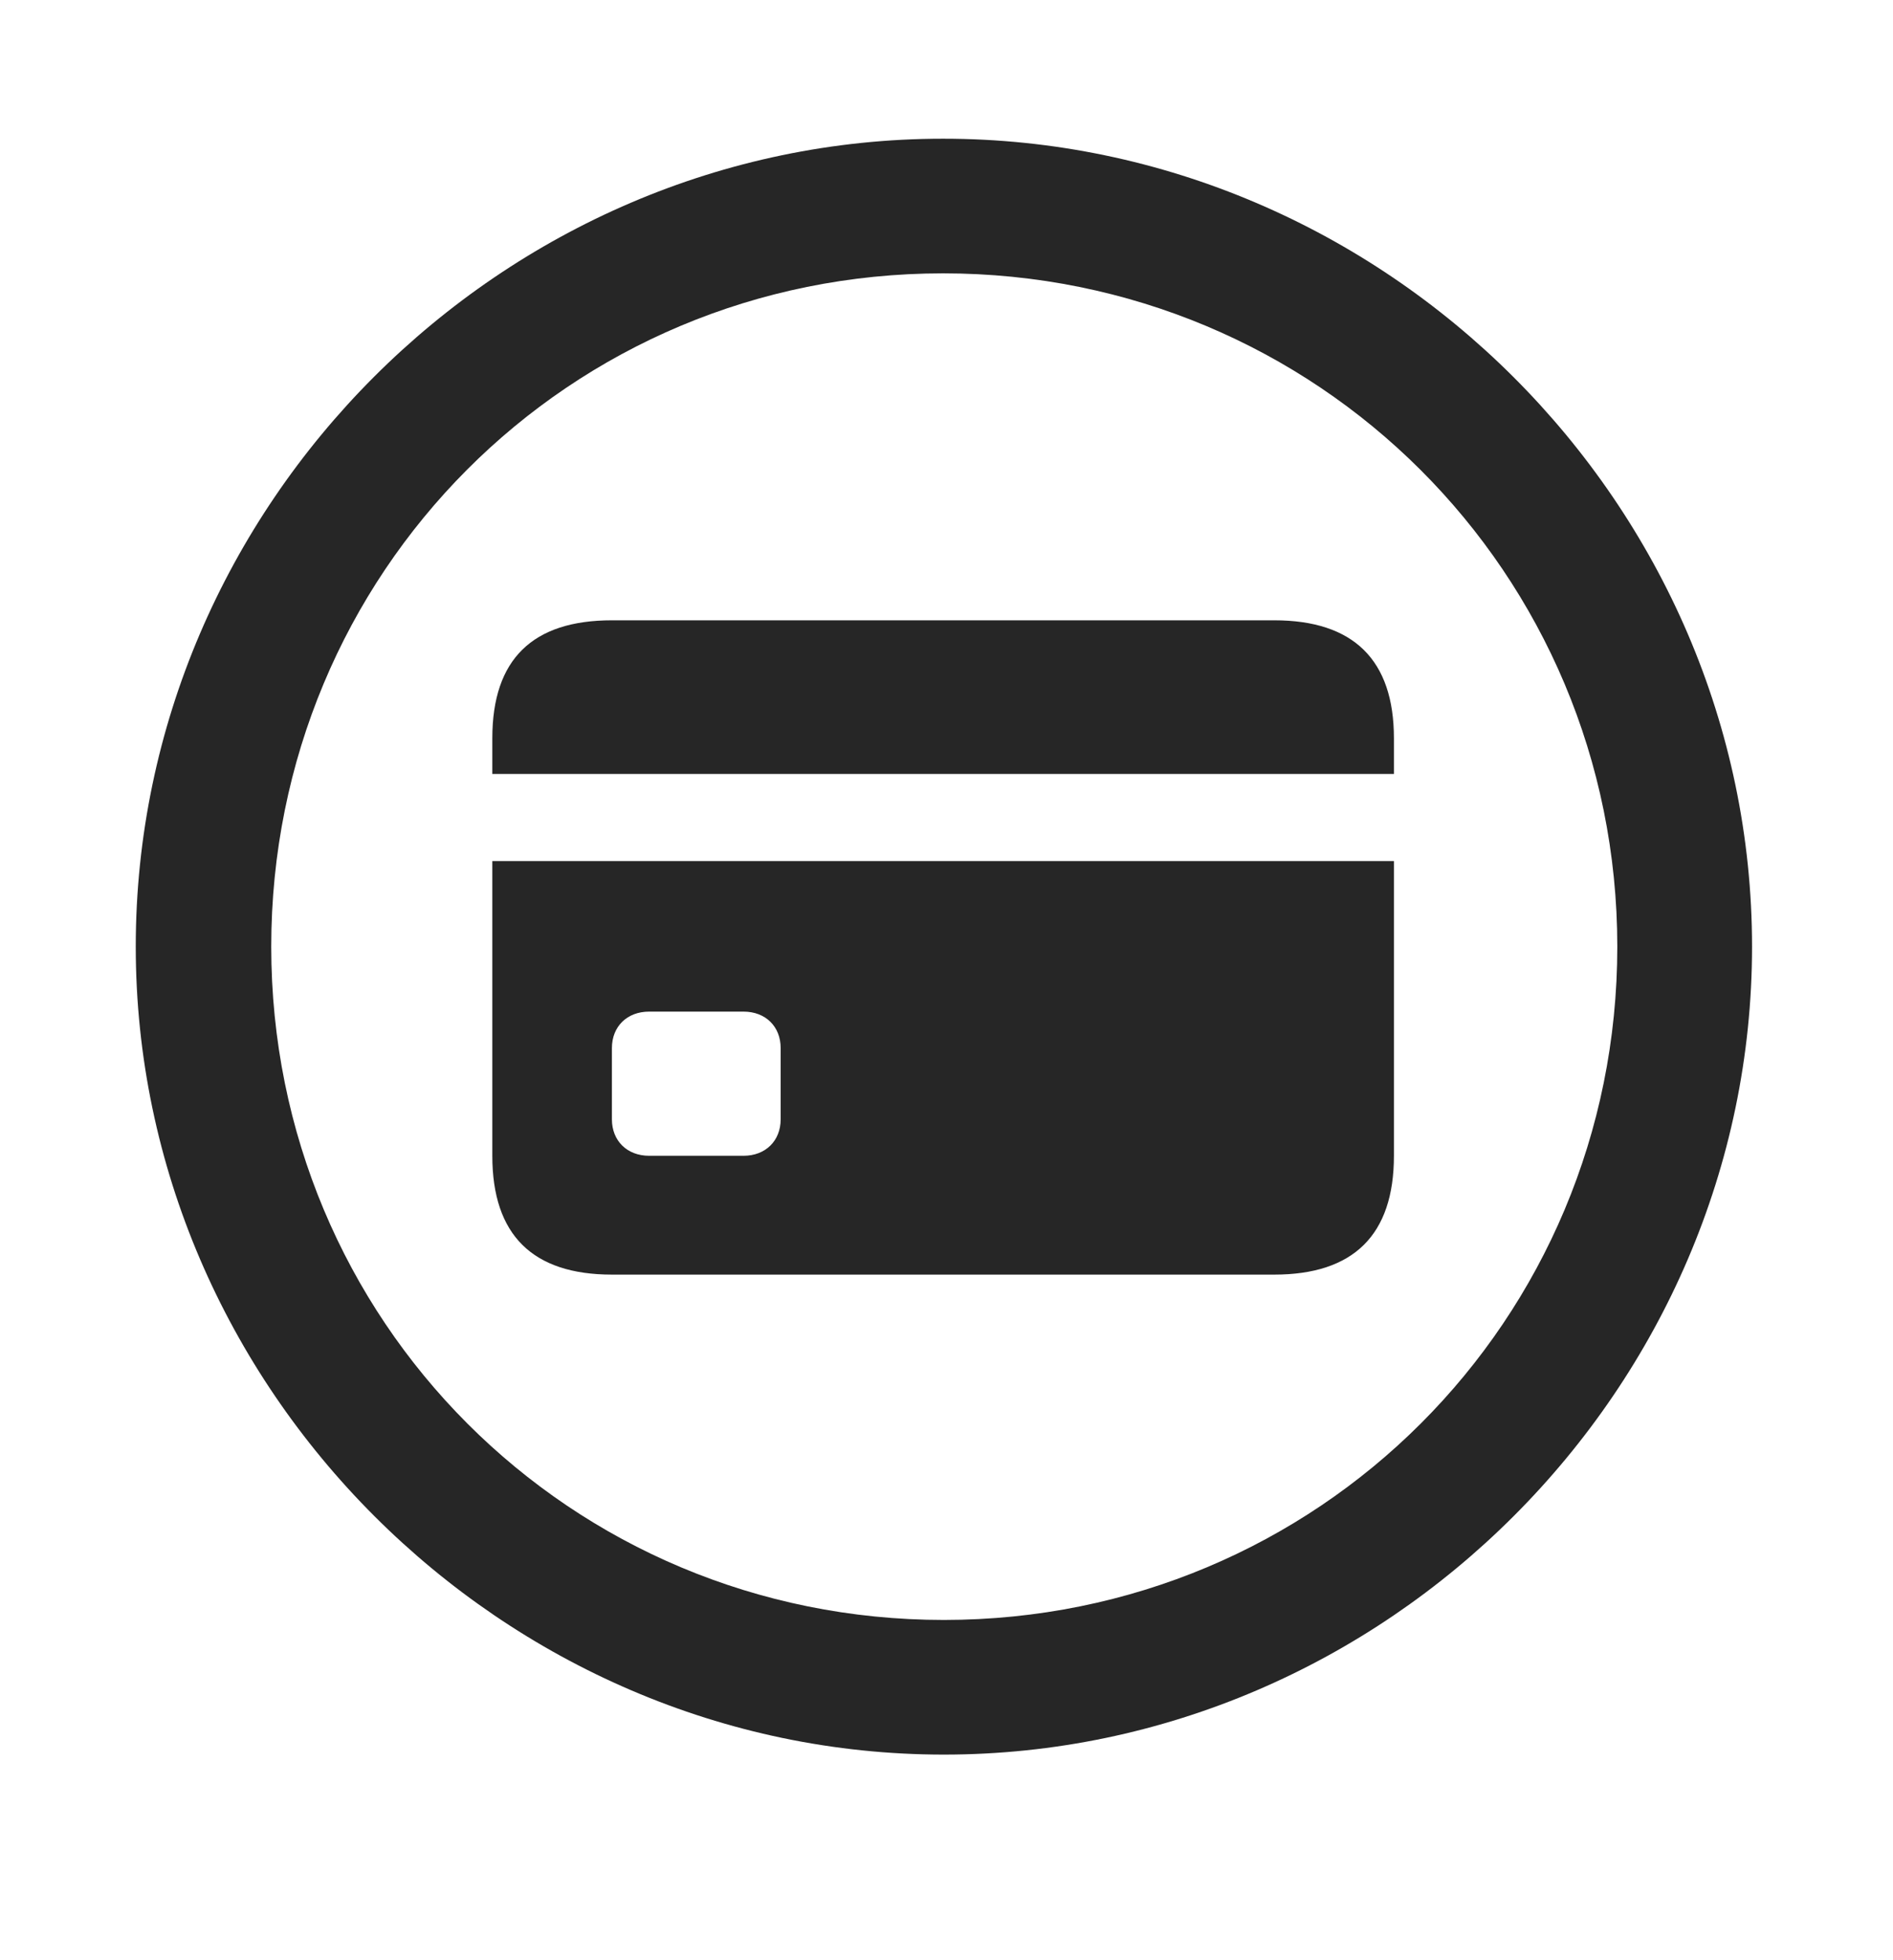 <svg width="28" height="29" viewBox="0 0 28 29" fill="currentColor" xmlns="http://www.w3.org/2000/svg">
<g clip-path="url(#clip0_2207_34787)">
<path d="M13.961 25.958C20.5 25.958 25.915 20.532 25.915 14.005C25.915 7.466 20.489 2.052 13.95 2.052C7.422 2.052 2.008 7.466 2.008 14.005C2.008 20.532 7.434 25.958 13.961 25.958ZM13.961 23.966C8.43 23.966 4.012 19.536 4.012 14.005C4.012 8.474 8.418 4.044 13.95 4.044C19.481 4.044 23.922 8.474 23.922 14.005C23.922 19.536 19.493 23.966 13.961 23.966Z" fill="currentColor" fill-opacity="0.85"/>
<path d="M9.051 18.857H18.848C20.02 18.857 20.618 18.271 20.618 17.099V12.739H7.282V17.099C7.282 18.271 7.879 18.857 9.051 18.857ZM9.602 17.099C9.274 17.099 9.051 16.876 9.051 16.56V15.505C9.051 15.188 9.274 14.966 9.602 14.966H10.997C11.325 14.966 11.547 15.188 11.547 15.505V16.56C11.547 16.876 11.325 17.099 10.997 17.099H9.602ZM7.282 11.45H20.618V10.923C20.618 9.763 20.02 9.177 18.848 9.177H9.051C7.879 9.177 7.282 9.751 7.282 10.923V11.45Z" fill="currentColor" fill-opacity="0.85"/>
</g>
<defs>
<clipPath id="clip0_2207_34787">
<rect width="23.906" height="23.918" fill="currentColor" transform="translate(2.008 2.052)"/>
</clipPath>
</defs>
</svg>
